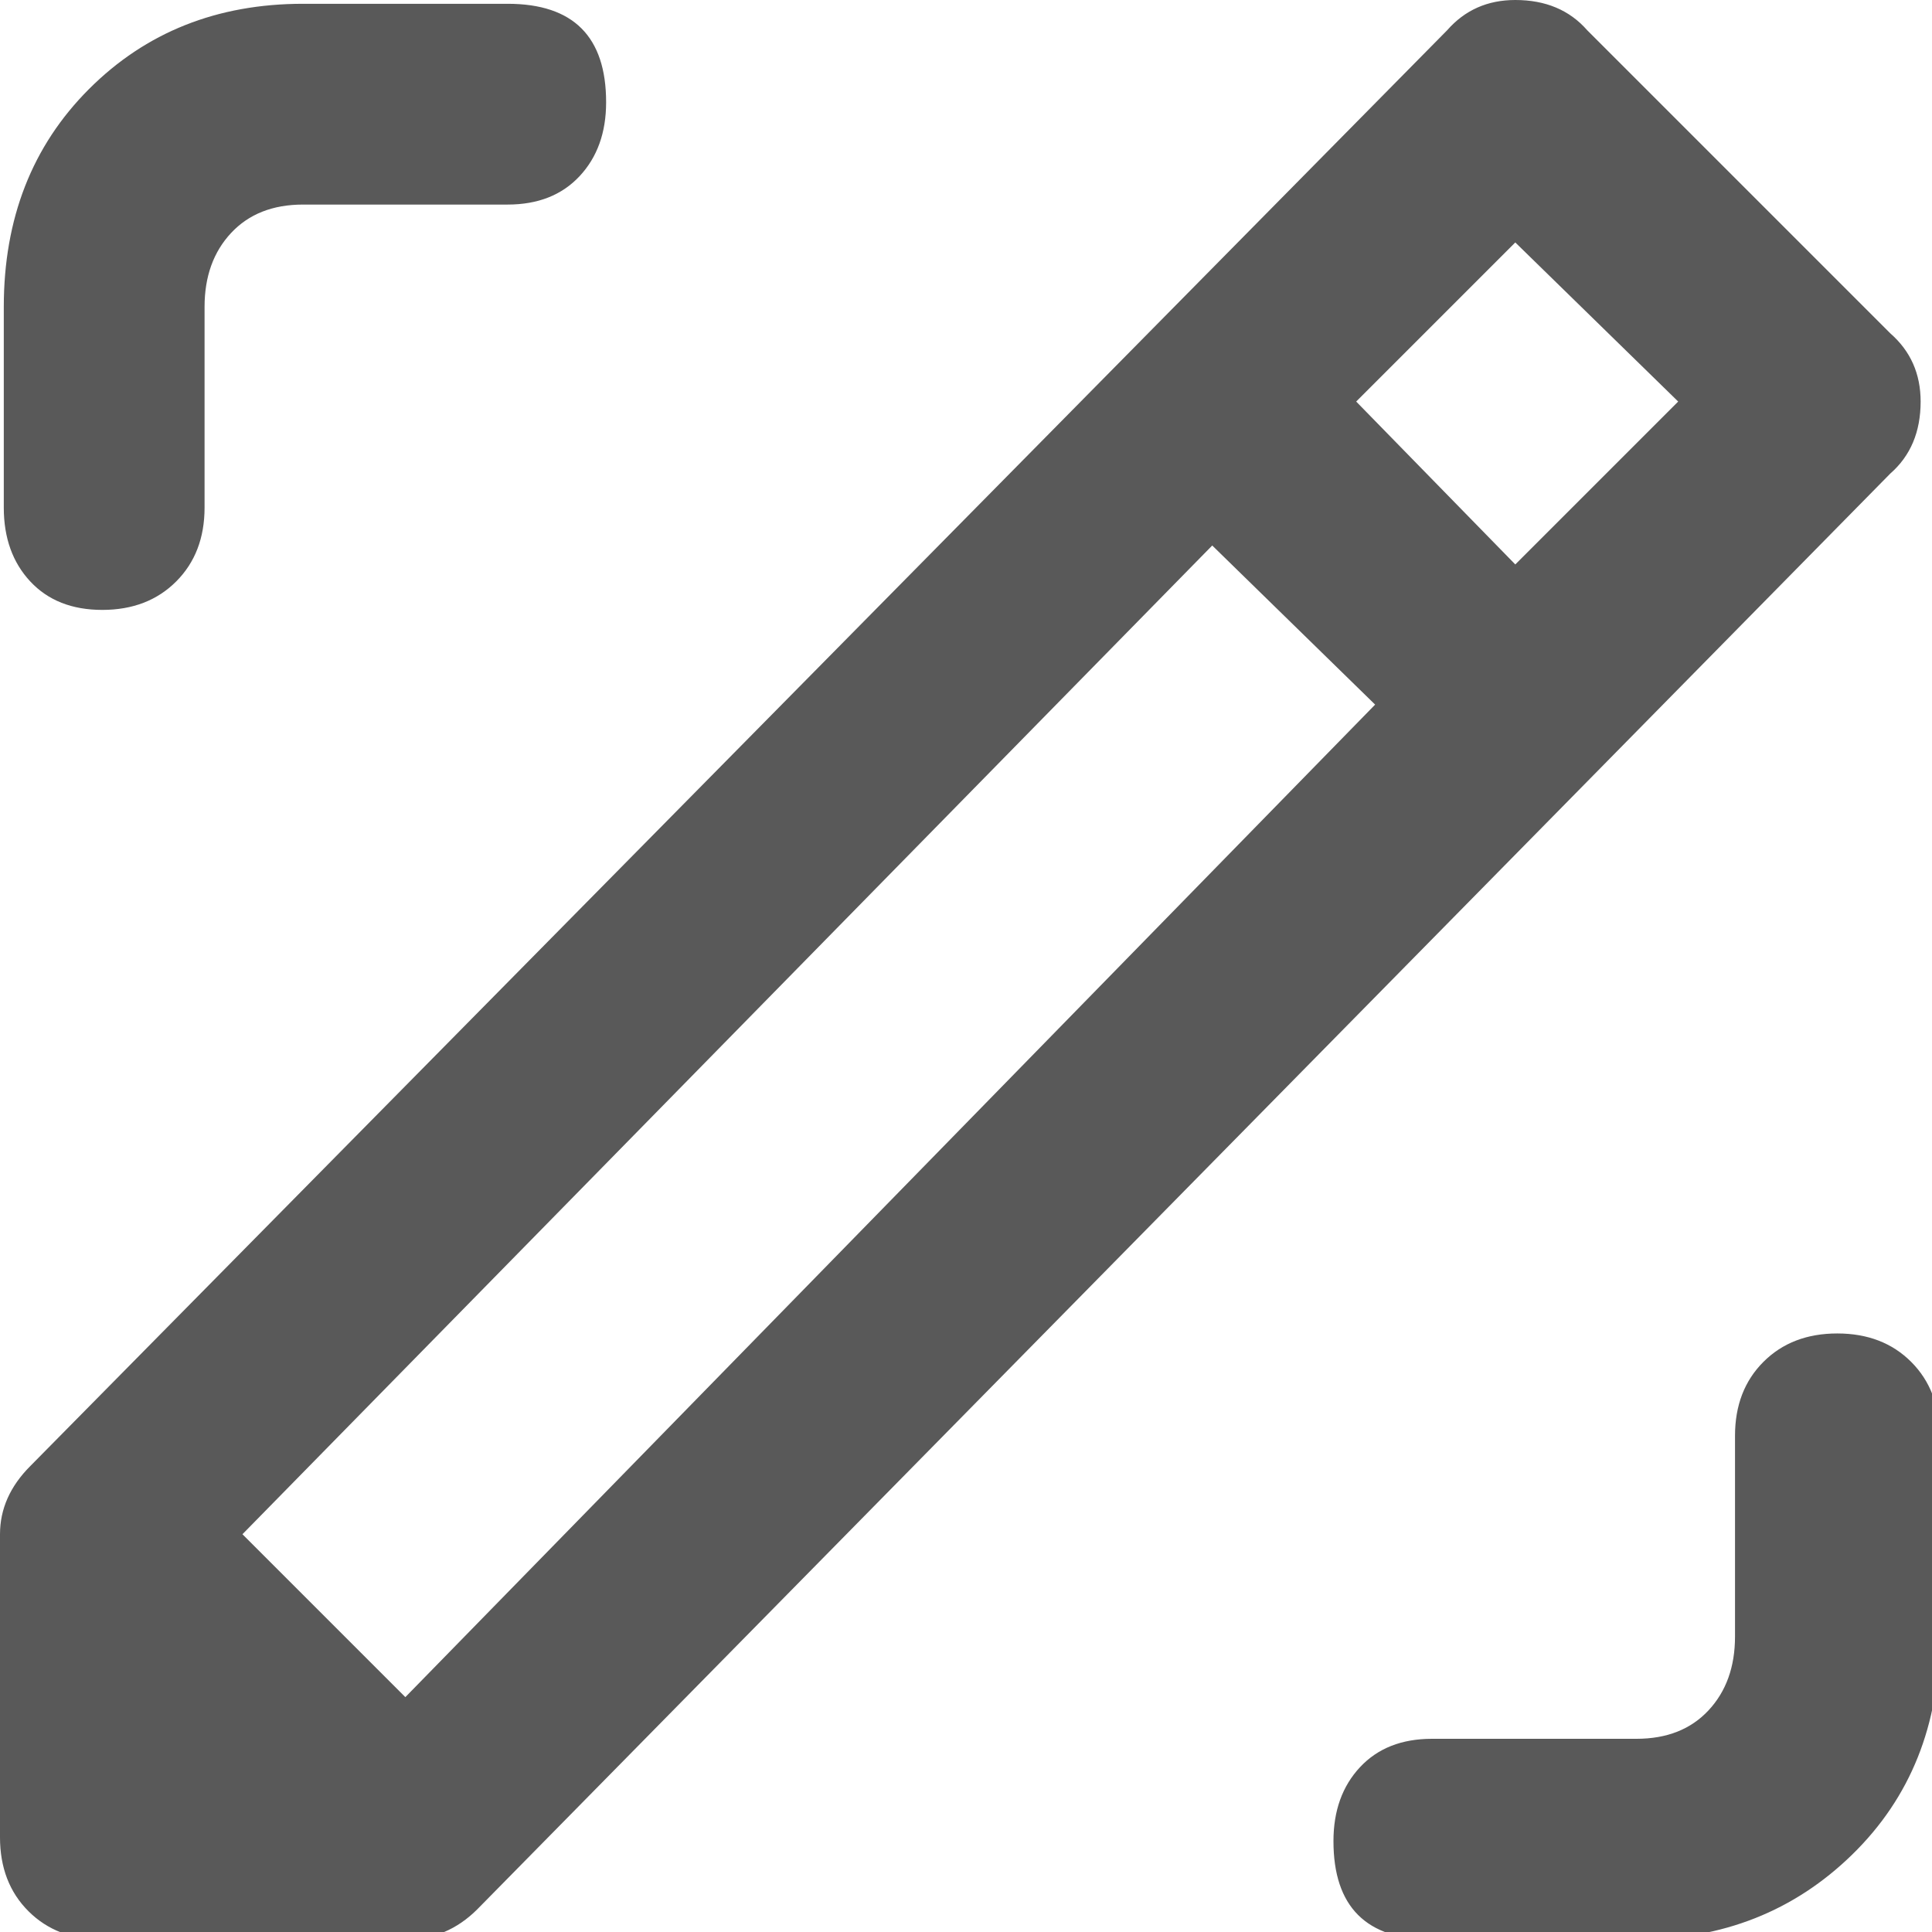 <svg xmlns="http://www.w3.org/2000/svg" version="1.1" xmlns:xlink="http://www.w3.org/1999/xlink" viewBox="0 0 510 510" preserveAspectRatio="xMidYMid">
                    <defs><style>.cls-1{fill:#595959;}</style></defs>
                    <title>write-new</title>
                    <g id="Layer_2" data-name="Layer 2"><g id="write-new">
                    <path class="cls-1" d="M499 88q8 7 8 18 0 12-8 19L126 504q-8 8-19 8H27q-12 0-19.5-7.5T0 485v-80q0-10 8-18L382 8q7-8 18-8 12 0 19 8zM27 161q-12 0-19-7.5T1 134V81q0-35 22.5-57.5T80 1h54q26 0 26 26 0 12-7 19.5T134 54H80q-12 0-19 7.5T54 81v53q0 12-7.5 19.5T27 161zm416-55l-43-42-42 42 42 43zm-80 80l-43-42L64 405l43 43zm122 166q12 0 19.5 7.5T512 379v53q0 35-23 57.5T432 512h-54q-26 0-26-26 0-12 7-19.5t19-7.5h54q12 0 19-7.5t7-19.5v-53q0-12 7.5-19.5T485 352z"></path>
                    </g></g>
                    </svg>